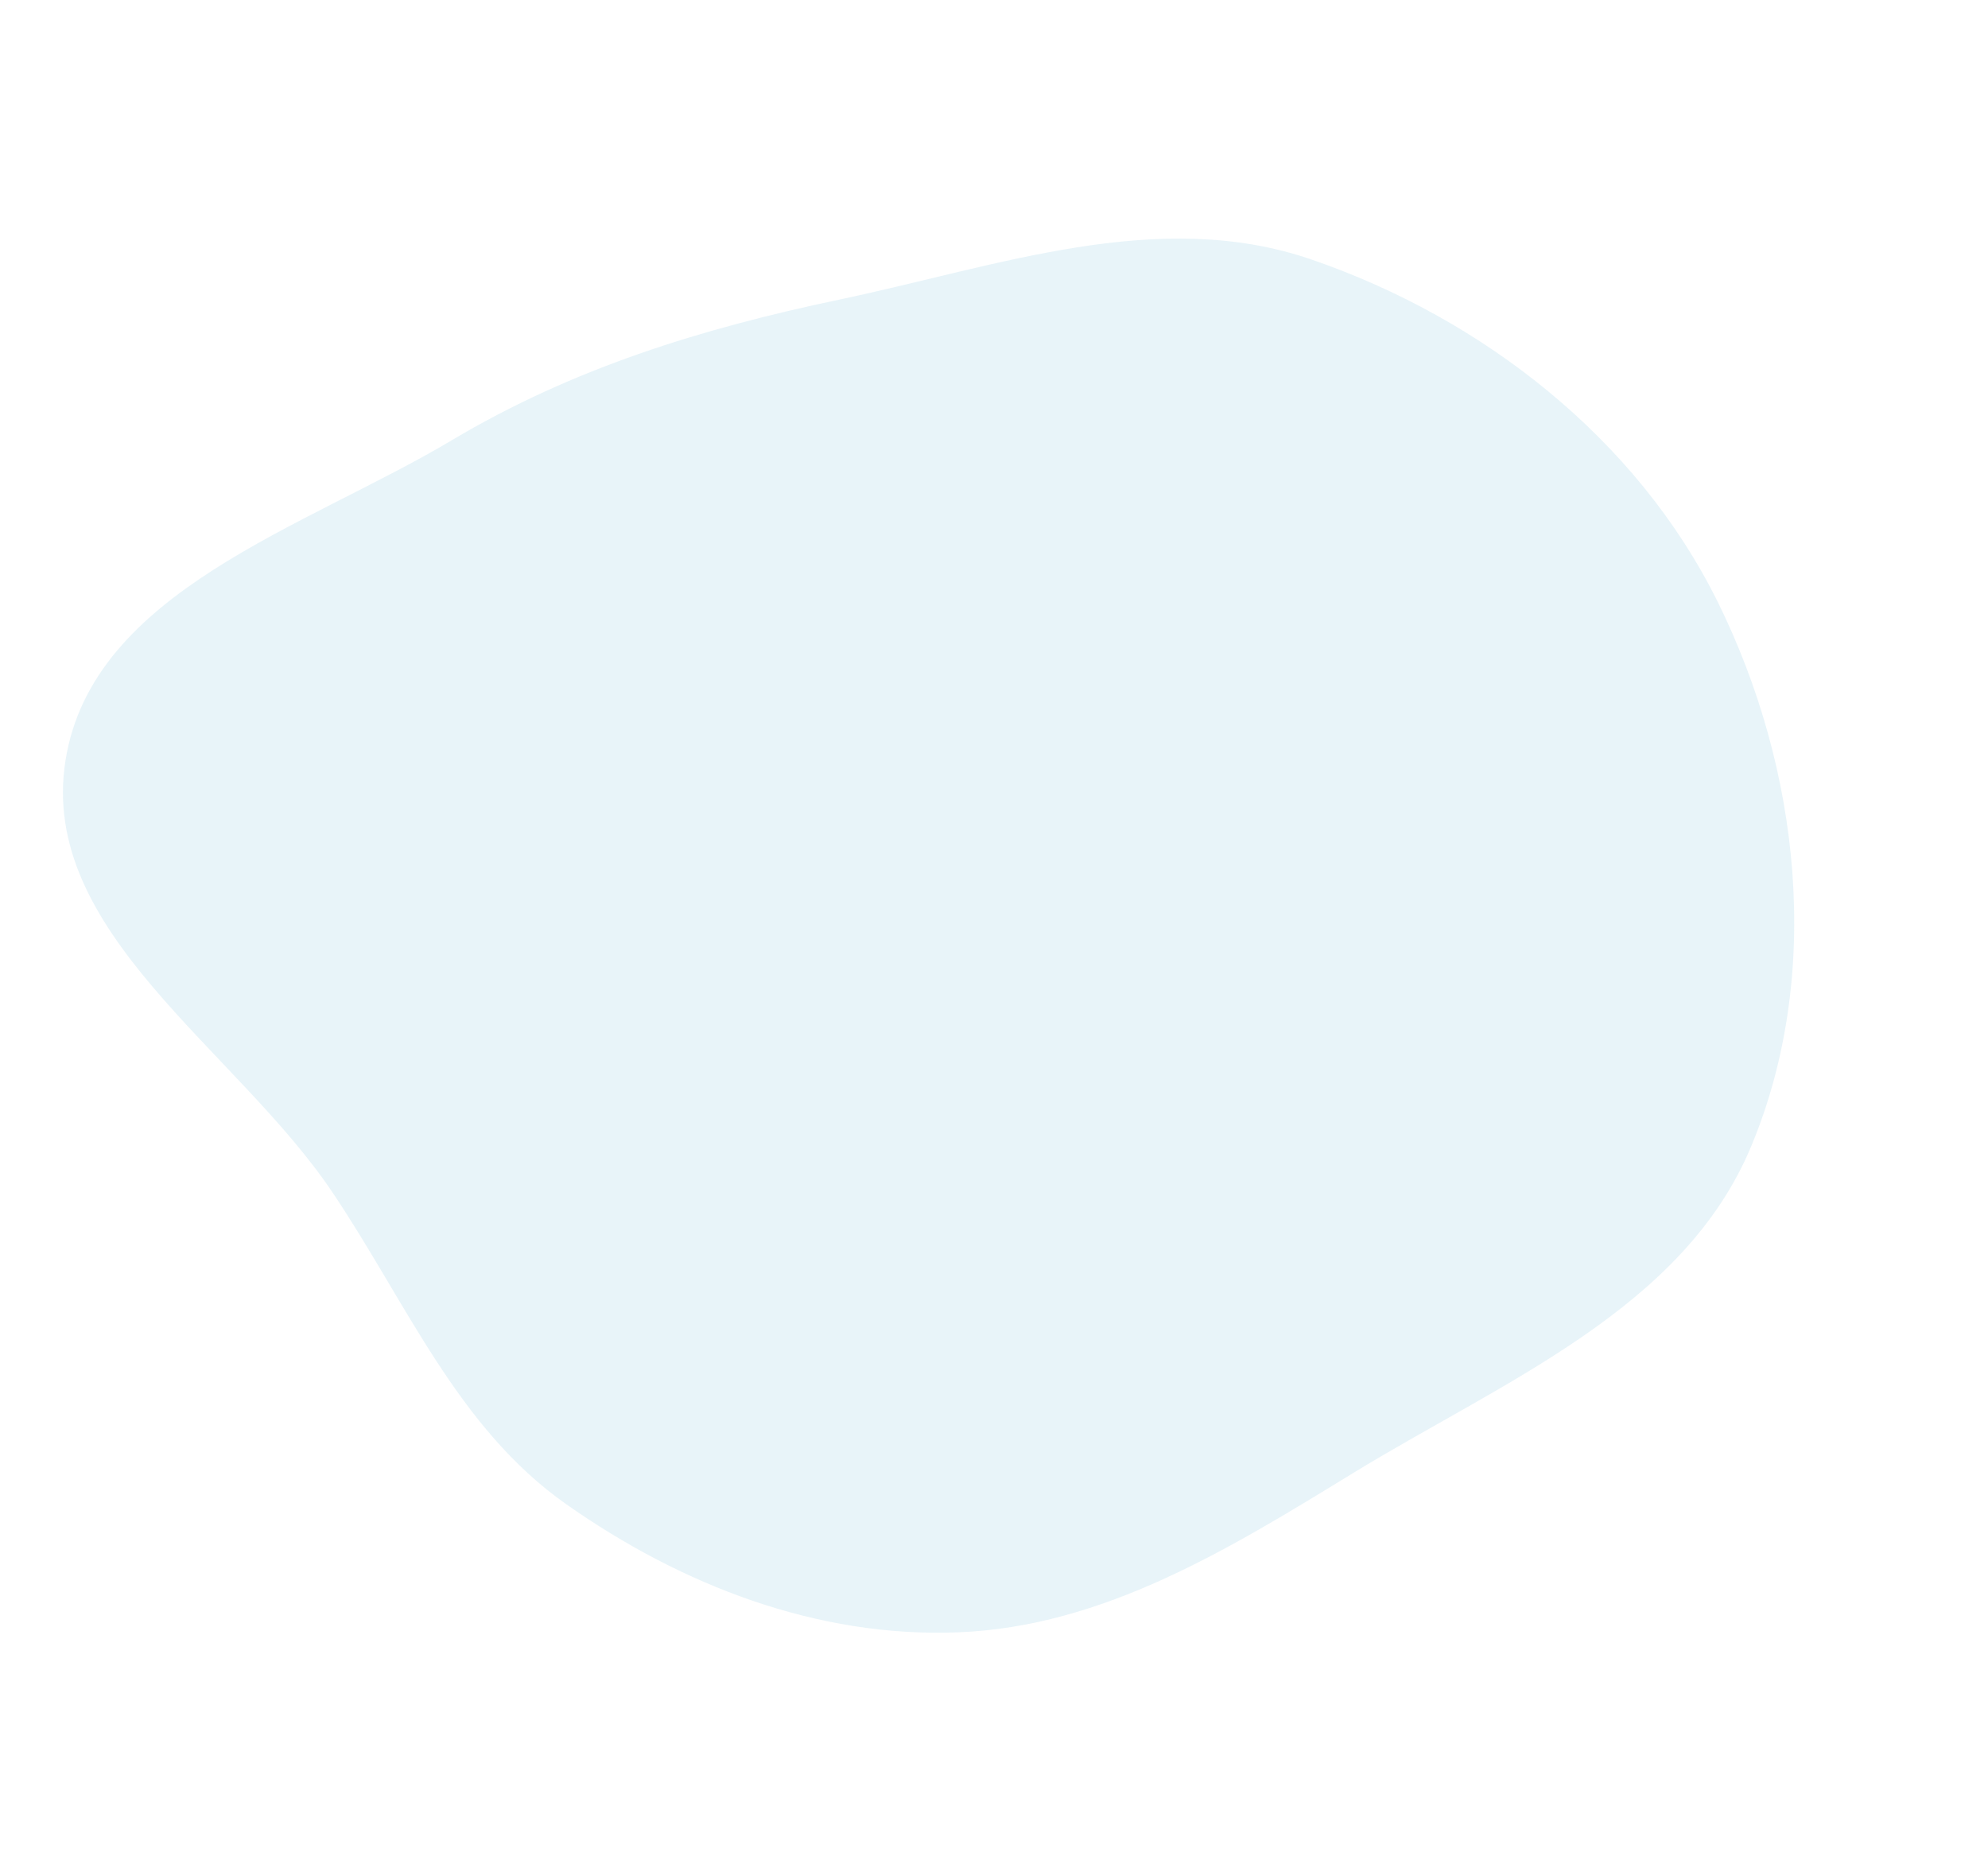<svg width="863" height="809" viewBox="0 0 863 809" fill="none" xmlns="http://www.w3.org/2000/svg">
<path fill-rule="evenodd" clip-rule="evenodd" d="M745.552 261.047C781.54 333.666 791.4 423.02 760.123 497.788C730.639 568.27 652.372 599.654 587.216 639.55C533.381 672.514 478.935 706.112 415.858 708.586C354.755 710.982 295.776 688.133 245.766 652.941C198.445 619.641 176.524 565.43 144.212 517.429C102.19 455.004 16.611 404.405 28.435 330.089C40.13 256.59 132.191 229.183 196.134 191.103C248.661 159.822 304.492 142.645 364.318 130.062C433.091 115.598 502.787 89.794 569.25 112.63C643.723 138.218 710.586 190.49 745.552 261.047Z" fill="#1A93C7" fill-opacity="0.1"/>
</svg>
